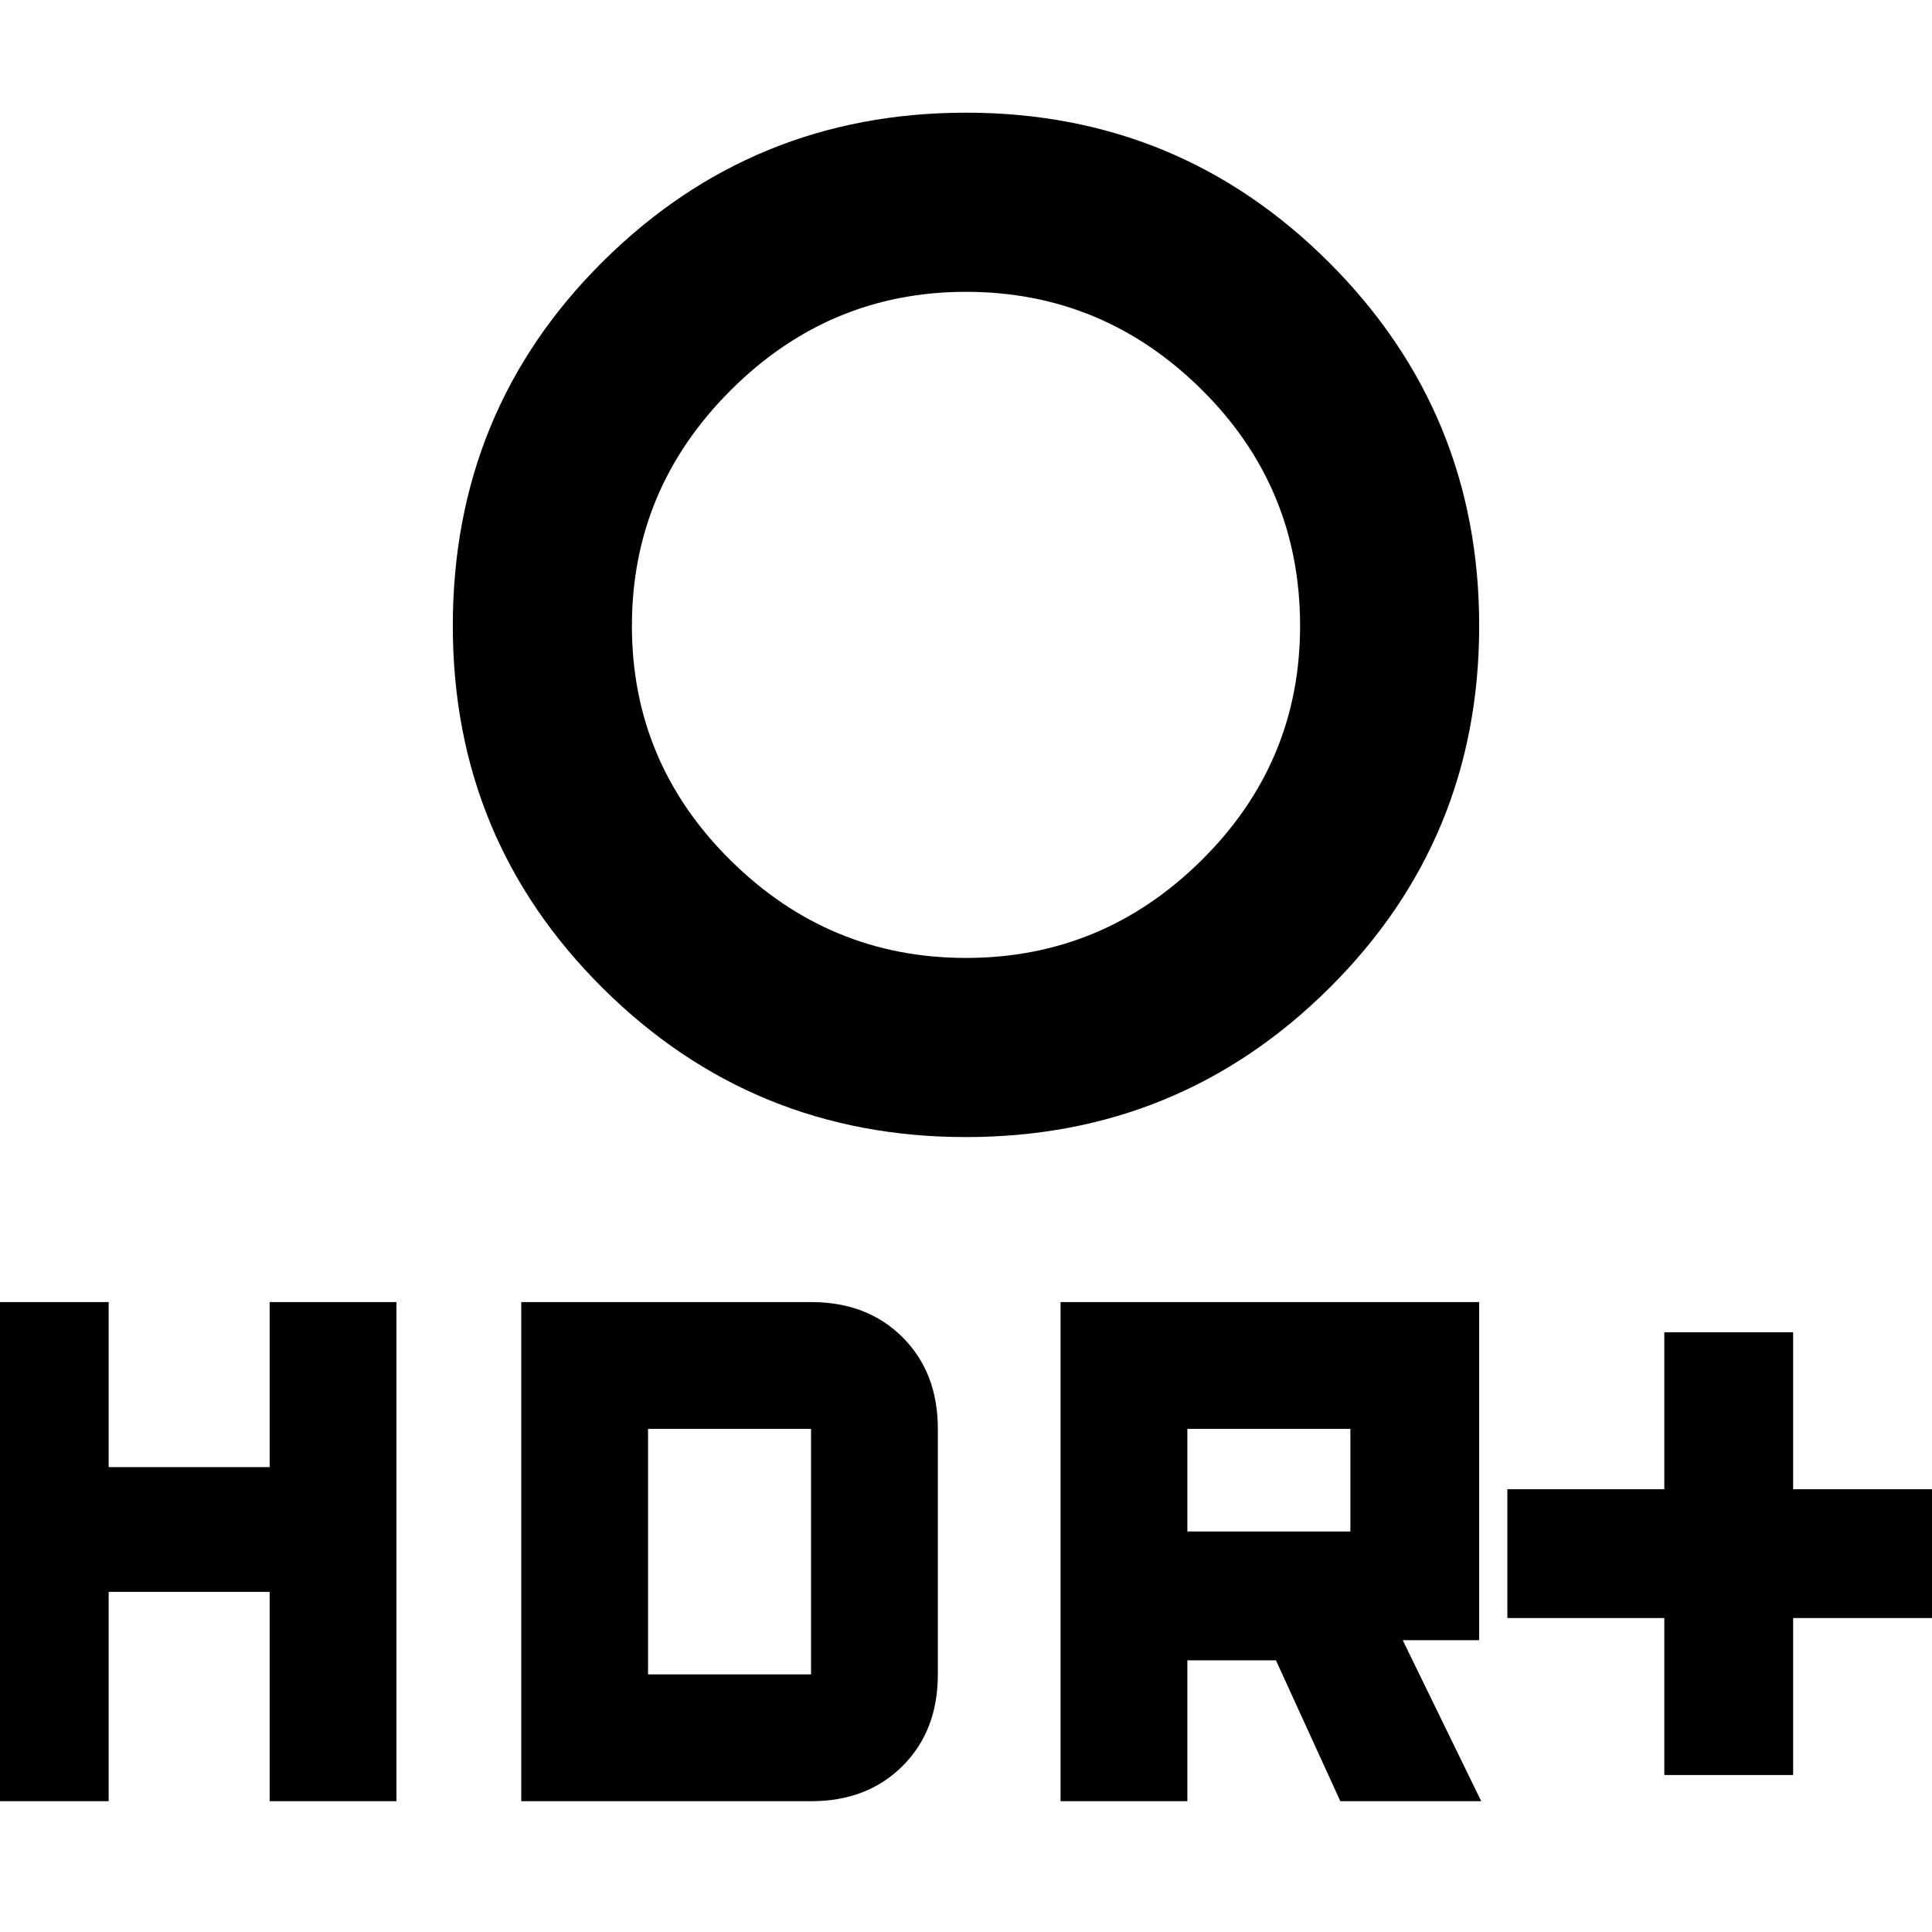 <svg xmlns="http://www.w3.org/2000/svg" height="40" width="40"><path d="M34.458 36.75V33.5H31.208V30.833H34.458V27.583H37.125V30.833H40.375V33.5H37.125V36.75ZM20 19.833Q22.833 19.833 24.875 17.812Q26.917 15.792 26.917 12.958Q26.917 10.083 24.875 8.063Q22.833 6.042 20 6.042Q17.167 6.042 15.125 8.083Q13.083 10.125 13.083 12.958Q13.083 15.792 15.125 17.812Q17.167 19.833 20 19.833ZM20 23.542Q15.583 23.542 12.479 20.458Q9.375 17.375 9.375 12.958Q9.375 8.5 12.479 5.417Q15.583 2.333 20 2.333Q24.417 2.333 27.521 5.438Q30.625 8.542 30.625 12.958Q30.625 17.375 27.521 20.458Q24.417 23.542 20 23.542ZM21.958 37.292V26.958H30.625V33.958H29.042L30.667 37.292H27.75L26.417 34.375H24.583V37.292ZM24.583 31.708H27.958V29.583H24.583ZM-0.375 37.292V26.958H2.25V30.375H5.583V26.958H8.208V37.292H5.583V32.958H2.25V37.292ZM10.792 37.292V26.958H16.792Q17.958 26.958 18.688 27.688Q19.417 28.417 19.417 29.583V34.667Q19.417 35.833 18.688 36.562Q17.958 37.292 16.792 37.292ZM13.417 34.667H16.792Q16.792 34.667 16.792 34.667Q16.792 34.667 16.792 34.667V29.583Q16.792 29.583 16.792 29.583Q16.792 29.583 16.792 29.583H13.417Z"/></svg>